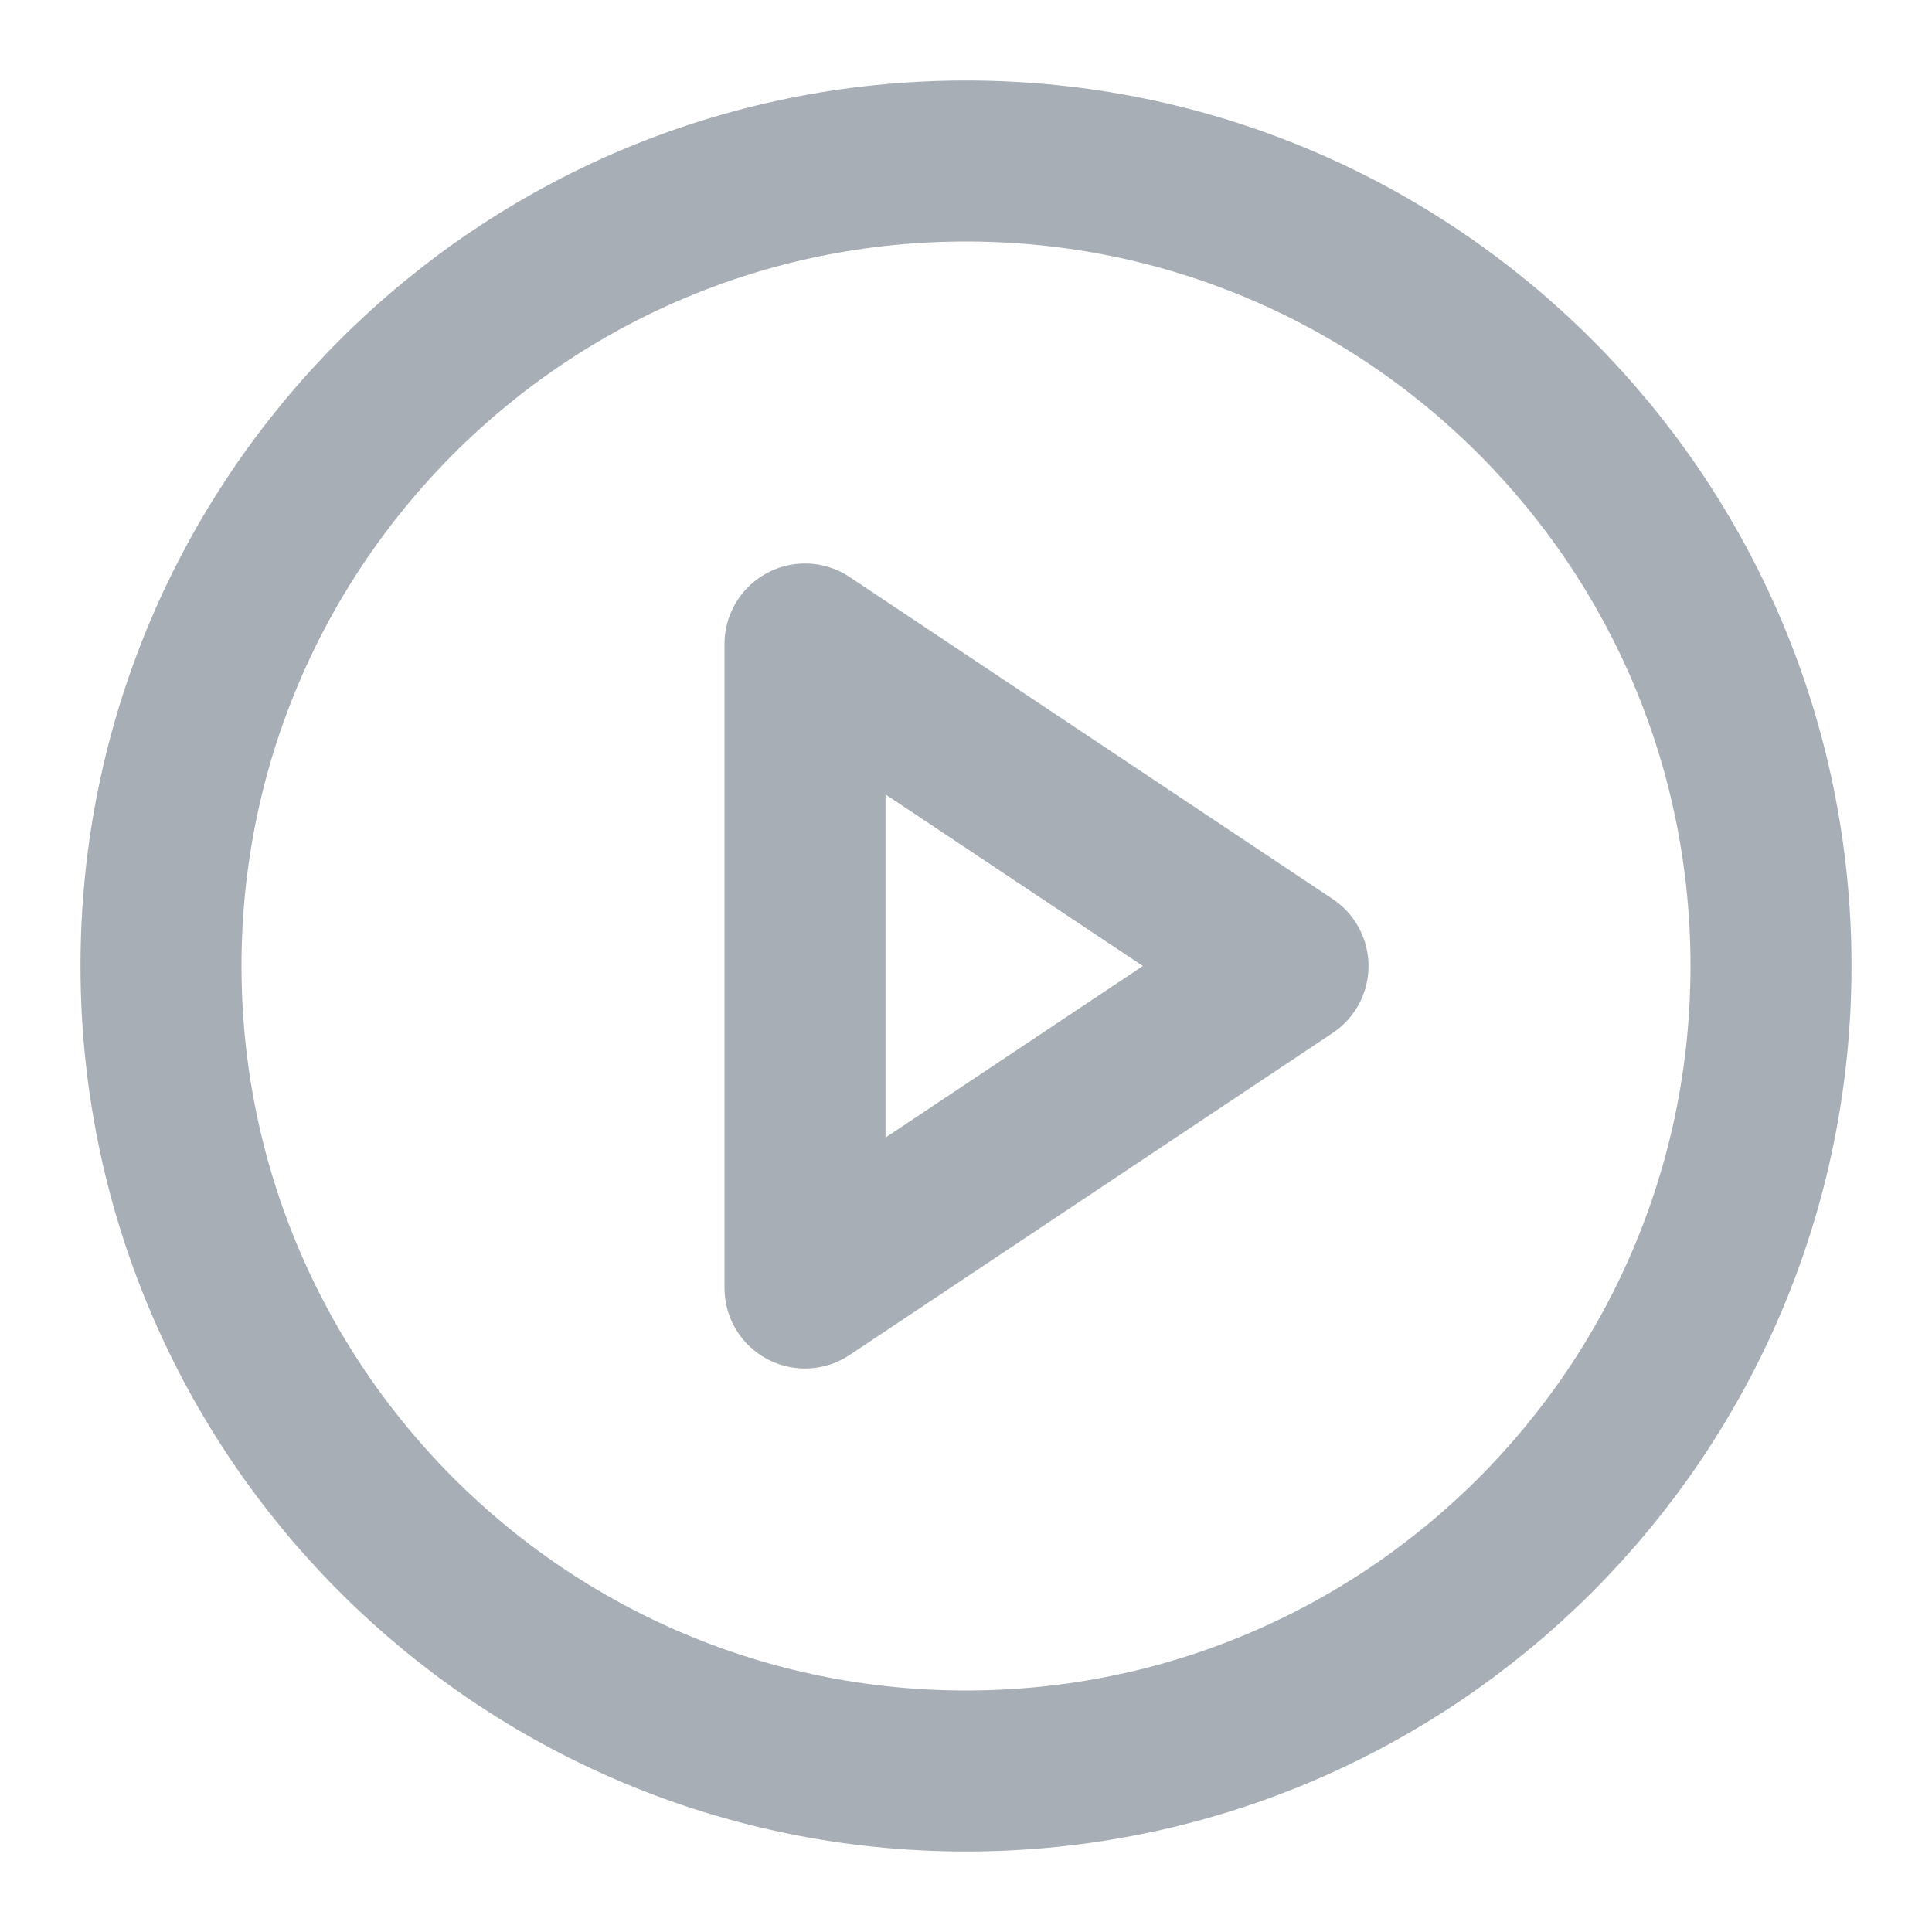 <svg width="24" height="24" viewBox="0 0 24 24" fill="none" xmlns="http://www.w3.org/2000/svg">
<path d="M12 22C17.523 22 22 17.523 22 12C22 6.477 17.523 2 12 2C6.477 2 2 6.477 2 12C2 17.523 6.477 22 12 22Z" stroke="#A7AEB5" stroke-width="2" stroke-linecap="round" stroke-linejoin="round"/>
<path d="M10 8L16 12L10 16V8Z" stroke="#A7AEB5" stroke-width="2" stroke-linecap="round" stroke-linejoin="round"/>
</svg>
